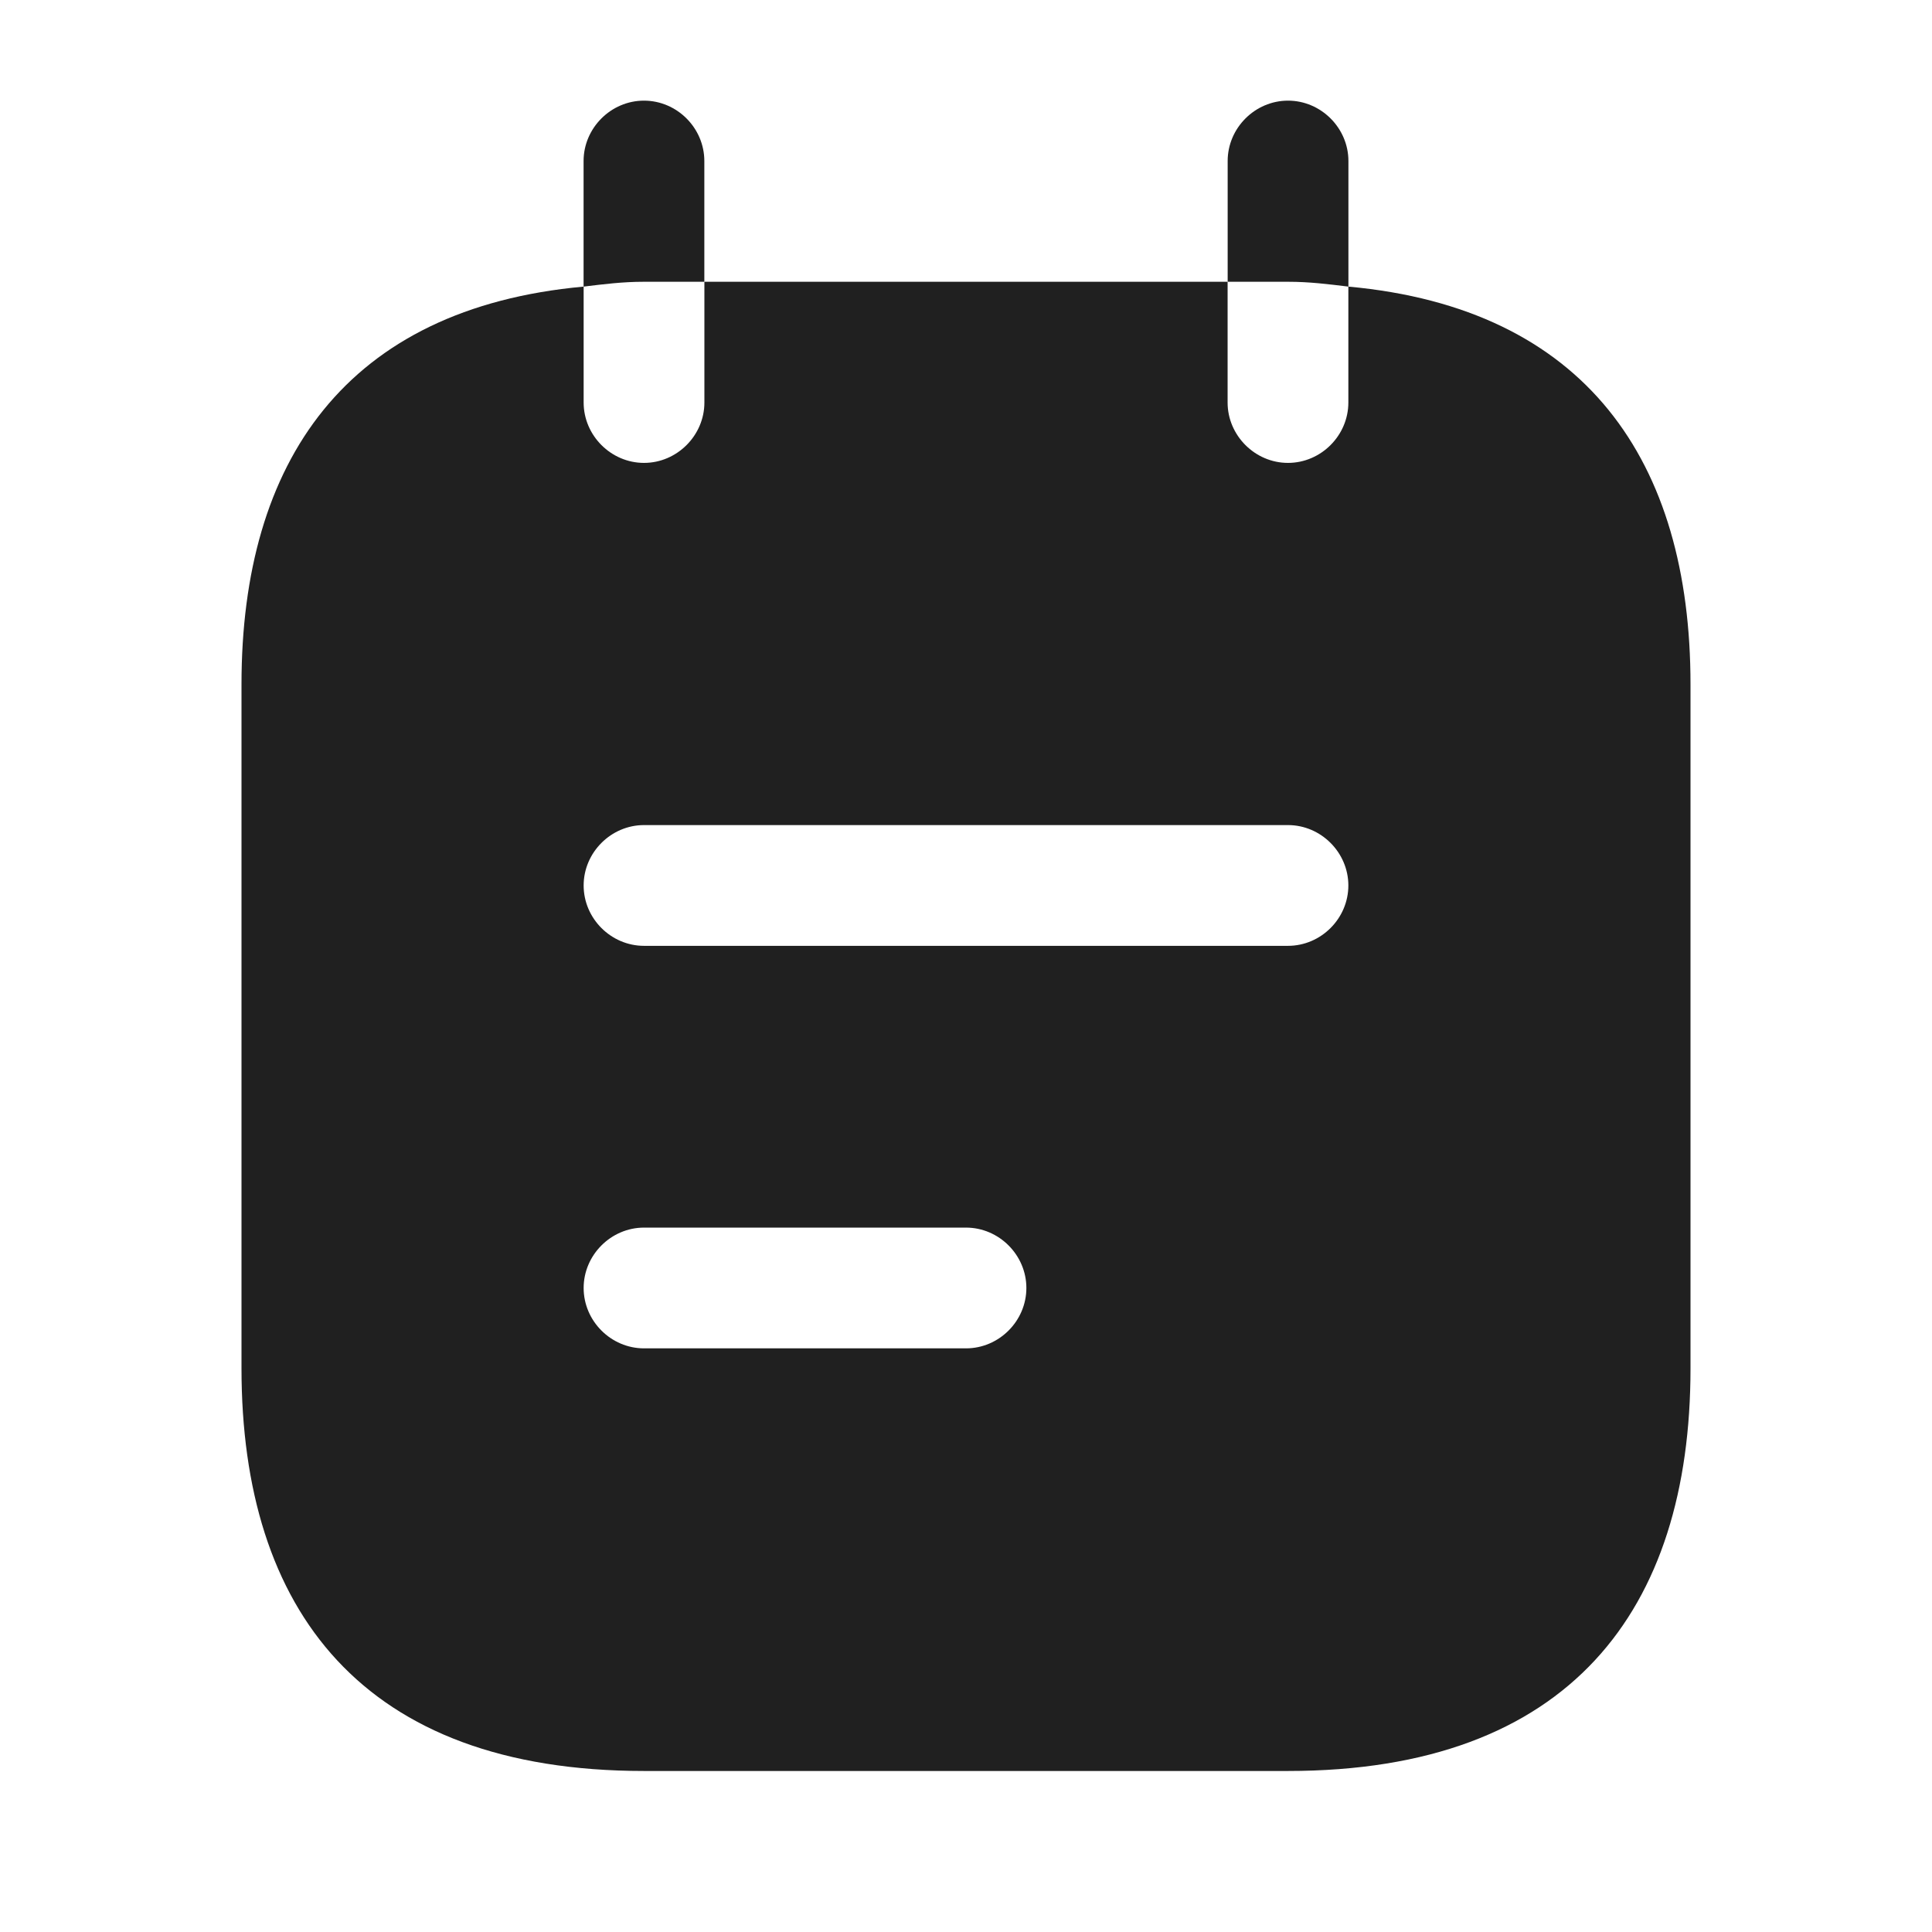 <svg width="32" height="32" viewBox="0 0 32 32" fill="none" xmlns="http://www.w3.org/2000/svg">
<path d="M11.666 4.667V2.667C11.666 2.12 11.213 1.667 10.666 1.667C10.12 1.667 9.666 2.12 9.666 2.667V4.747C10 4.707 10.306 4.667 10.666 4.667H11.666Z" fill="#202020"/>
<path d="M22.334 4.747V2.667C22.334 2.12 21.88 1.667 21.334 1.667C20.787 1.667 20.334 2.12 20.334 2.667V4.667H21.334C21.694 4.667 22 4.707 22.334 4.747Z" fill="#202020"/>
<path d="M22.333 4.747V6.667C22.333 7.213 21.88 7.667 21.333 7.667C20.787 7.667 20.333 7.213 20.333 6.667V4.667H11.667V6.667C11.667 7.213 11.213 7.667 10.667 7.667C10.12 7.667 9.667 7.213 9.667 6.667V4.747C5.733 5.106 4 7.64 4 11.333V22.666C4 26.666 6 29.333 10.667 29.333H21.333C26 29.333 28 26.666 28 22.666V11.333C28 7.64 26.267 5.106 22.333 4.747ZM16 22.333H10.667C10.12 22.333 9.667 21.88 9.667 21.333C9.667 20.787 10.12 20.333 10.667 20.333H16C16.547 20.333 17 20.787 17 21.333C17 21.88 16.547 22.333 16 22.333ZM21.333 15.666H10.667C10.12 15.666 9.667 15.213 9.667 14.666C9.667 14.12 10.12 13.666 10.667 13.666H21.333C21.88 13.666 22.333 14.12 22.333 14.666C22.333 15.213 21.88 15.666 21.333 15.666Z" fill="#202020"/>
</svg>
